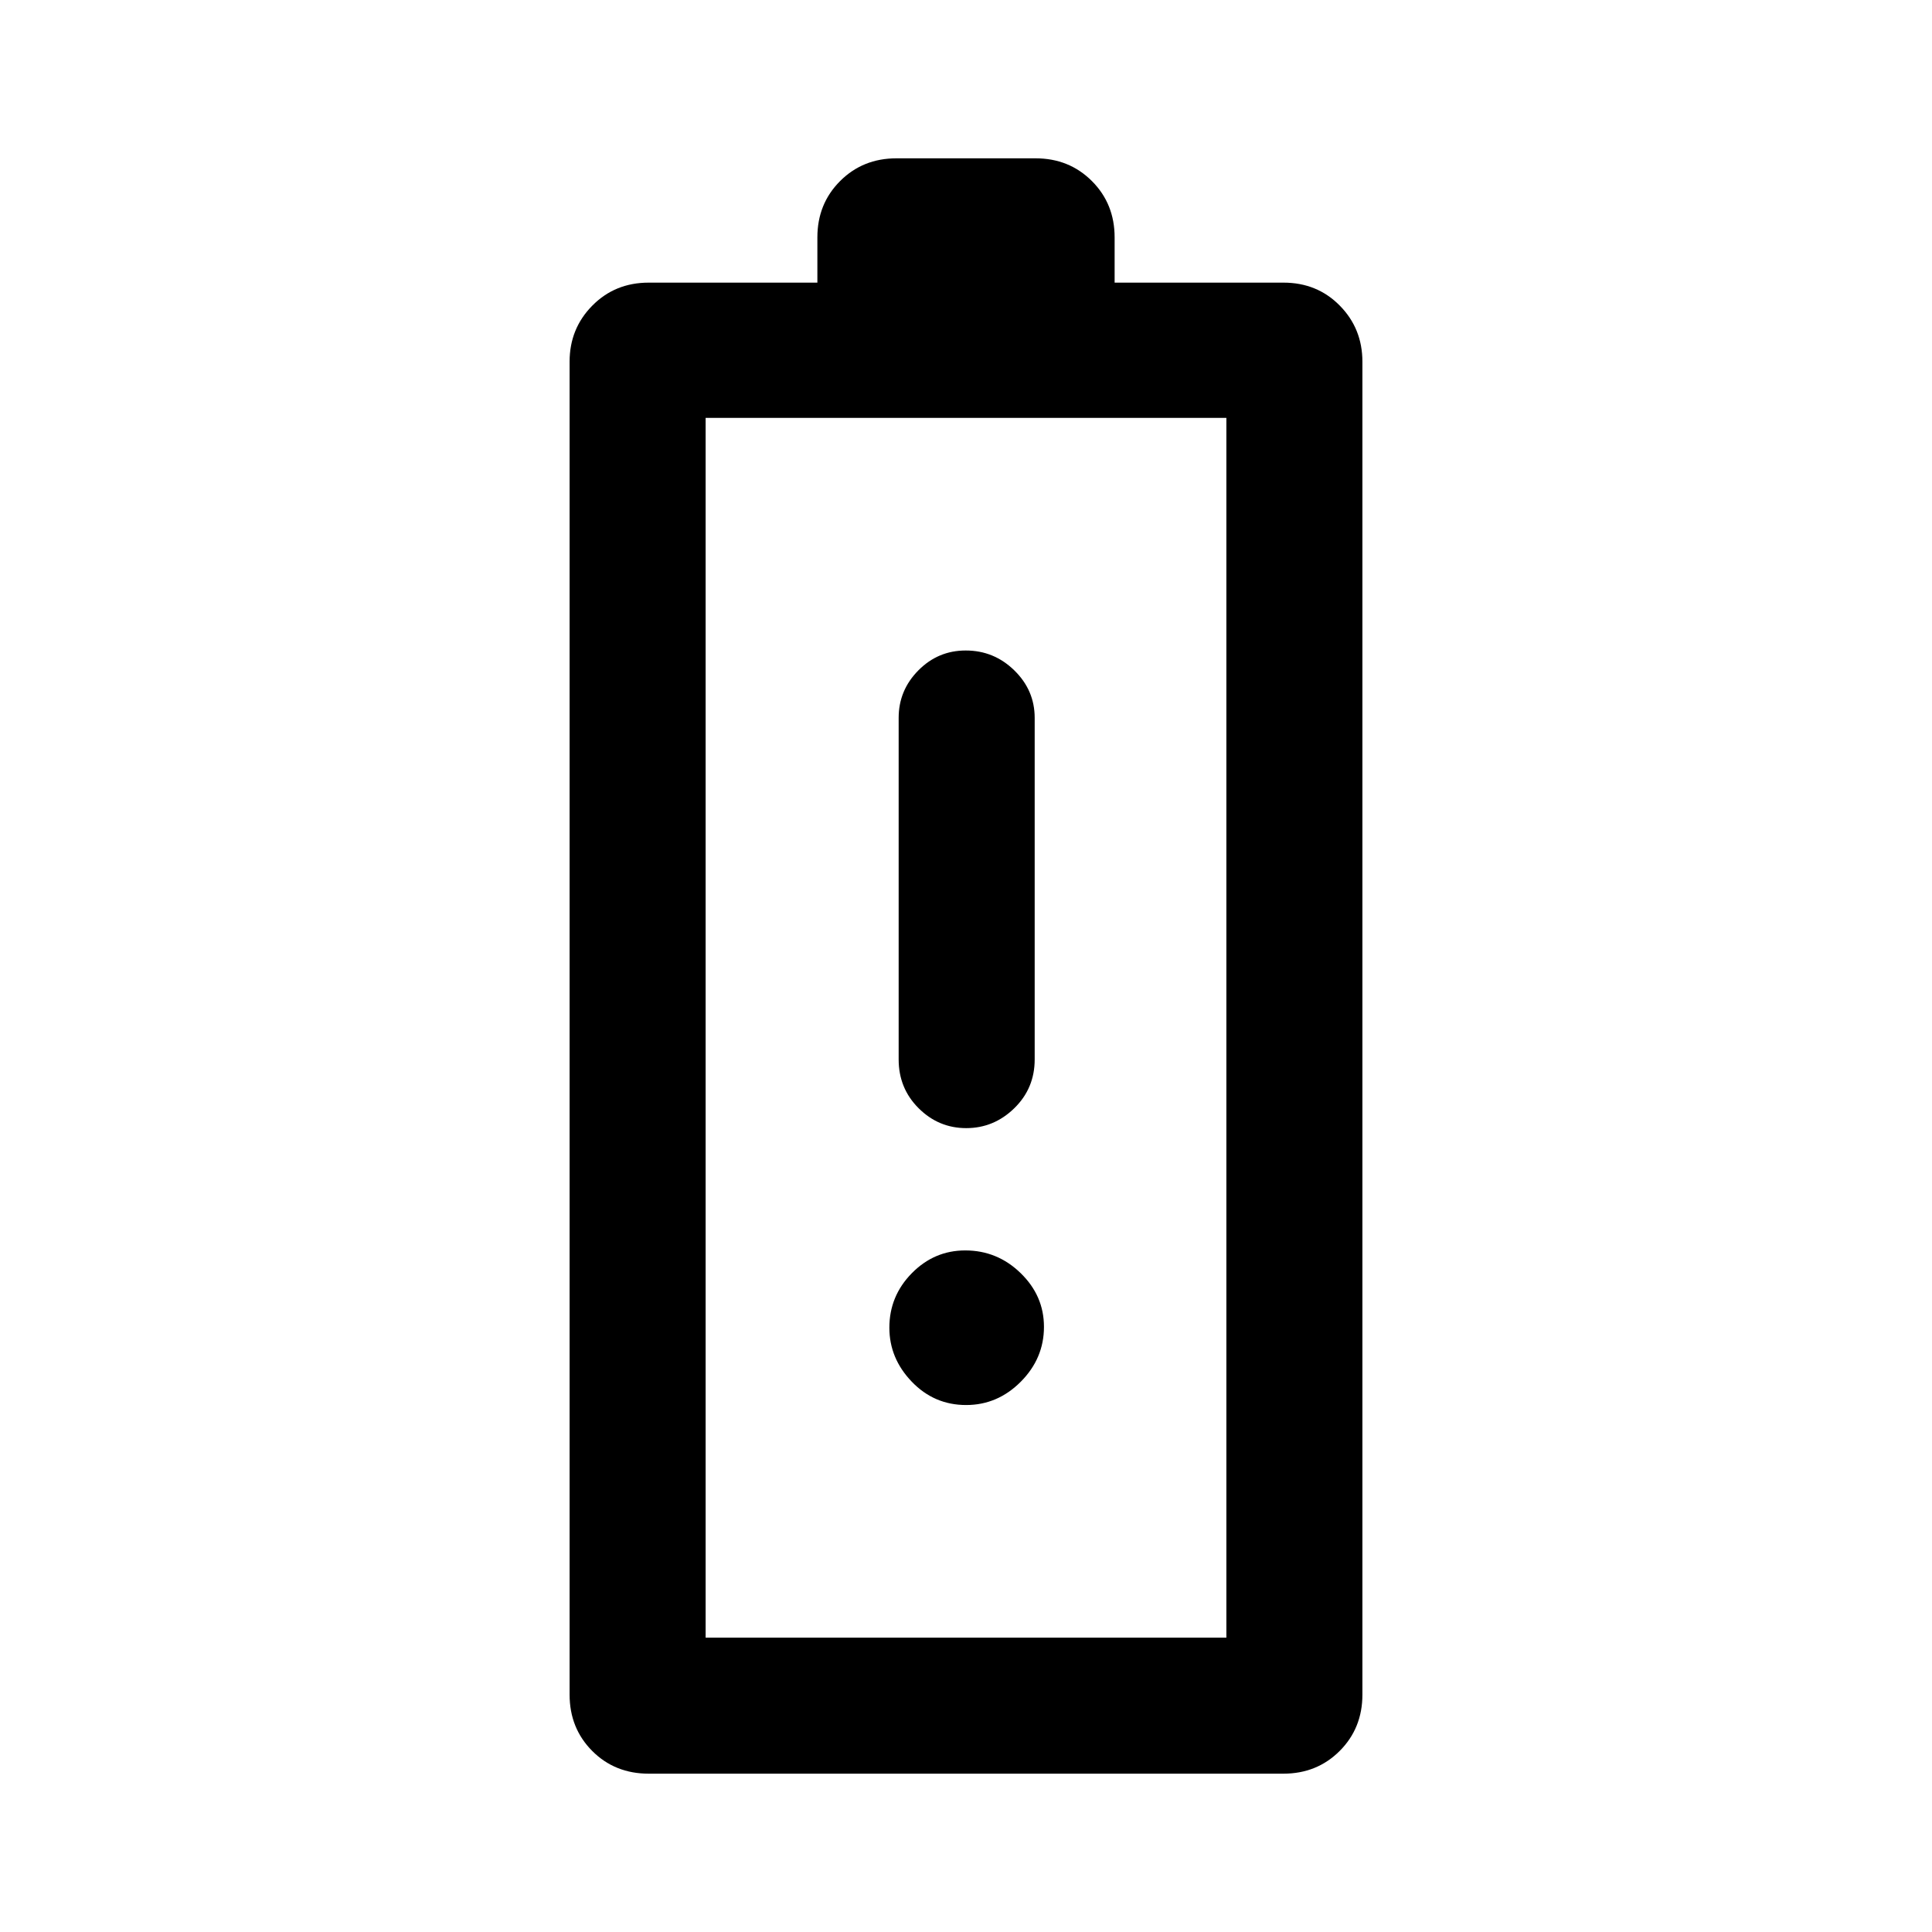 <svg xmlns="http://www.w3.org/2000/svg" height="40" viewBox="0 -960 960 960" width="40"><path d="M322.37-78.67q-16.85 0-28.1-11.29-11.24-11.3-11.24-27.99v-662.33q0-16.45 11.29-27.86 11.29-11.42 27.99-11.42h83.84v-22.49q0-16.69 11.3-27.99 11.29-11.29 27.99-11.29h69.12q16.7 0 27.99 11.29 11.3 11.3 11.3 27.99v22.49h83.92q16.71 0 27.96 11.42 11.24 11.41 11.24 27.86v662.33q0 16.69-11.29 27.99-11.29 11.29-27.99 11.29H322.37Zm28.25-67.59h258.76v-606.1H350.62v606.1Zm0 0h258.76-258.76Zm129.5-253.18q13.75 0 23.88-9.89 10.13-9.89 10.13-24.23v-169.75q0-13.69-10.12-23.58-10.11-9.88-24.14-9.88-13.76 0-23.54 9.88-9.79 9.89-9.79 23.58v169.75q0 14.34 9.92 24.23t23.66 9.89Zm-.06 137.59q15.63 0 27.16-11.58 11.52-11.59 11.52-27.27 0-15.43-11.59-26.7-11.6-11.27-27.52-11.27-15.42 0-26.57 11.34-11.14 11.34-11.14 27.06 0 15.23 11.13 26.82 11.13 11.6 27.01 11.6Z"/></svg>